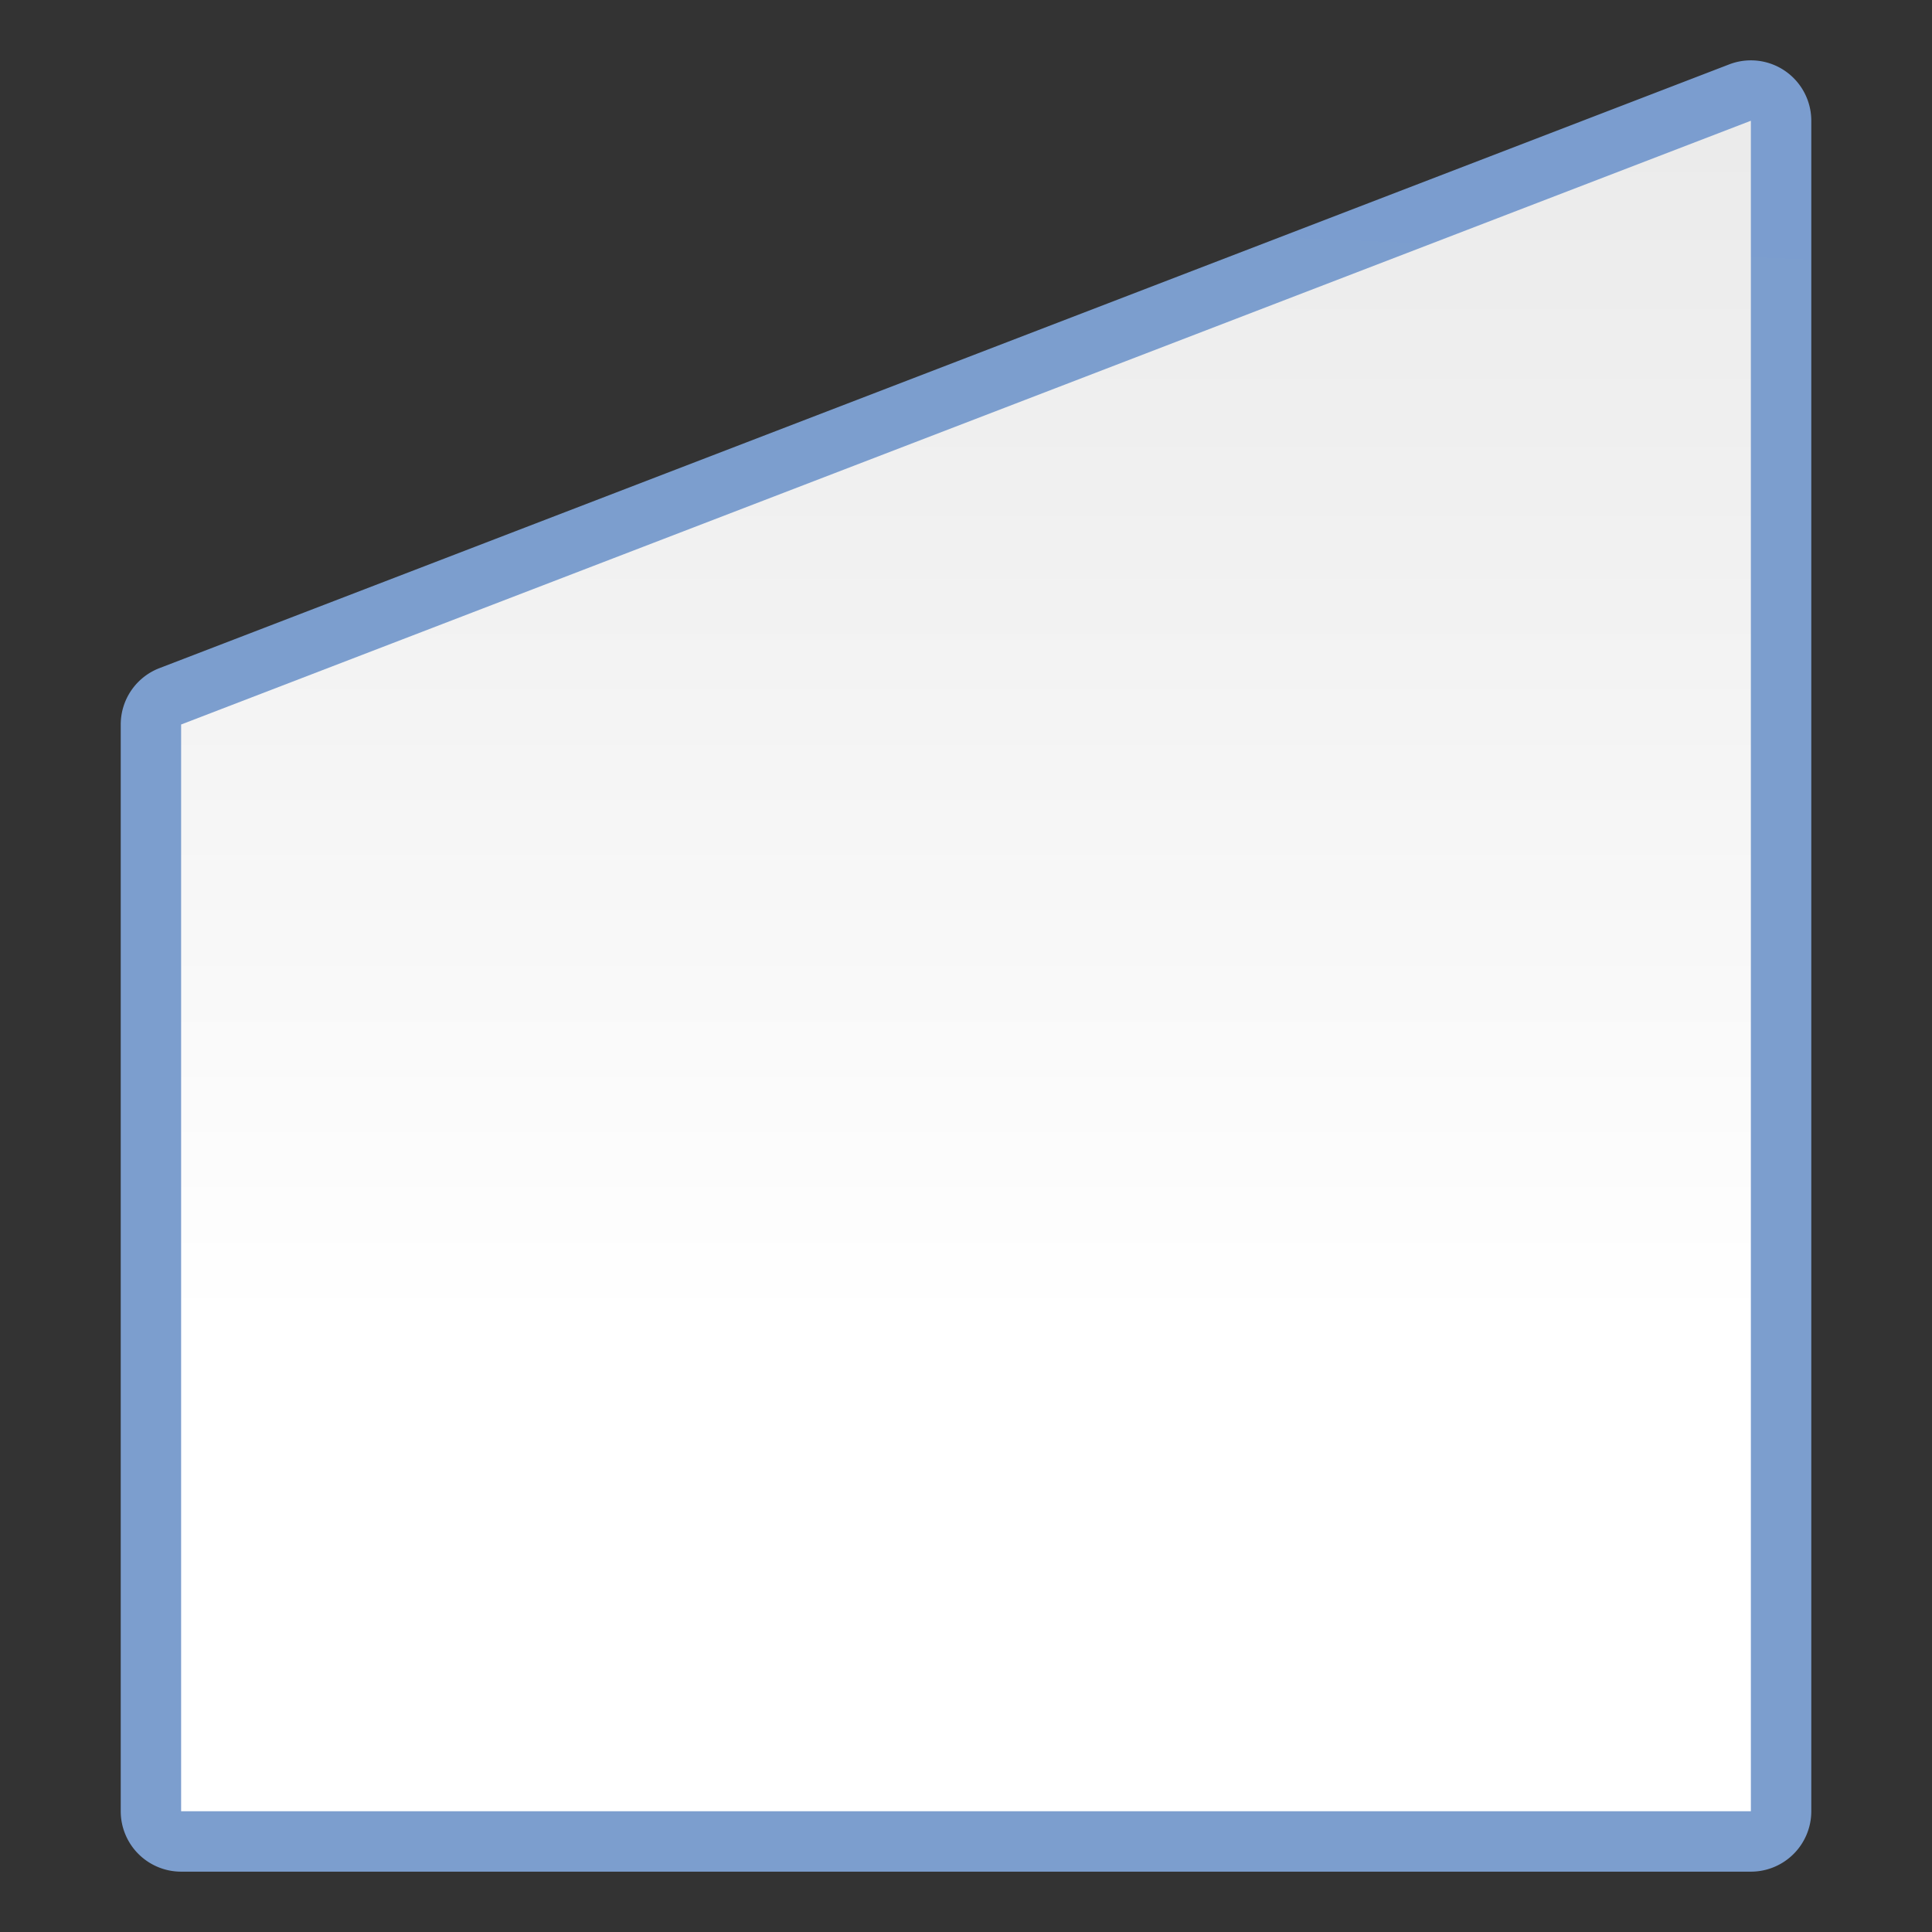 <svg height="32" viewBox="0 0 32 32" width="32" xmlns="http://www.w3.org/2000/svg" xmlns:xlink="http://www.w3.org/1999/xlink"><rect x="0" y="0" width="32" height="32" fill="#333333" stroke="none"/><linearGradient id="a" gradientTransform="matrix(.41 0 0 .248 46.139 23.258)" gradientUnits="userSpaceOnUse" x1="33.83" x2="33.83" y1="421.574" y2="-96.899"><stop offset="0" stop-color="#fff"/><stop offset=".311" stop-color="#fff"/><stop offset=".71" stop-color="#f1f1f1"/><stop offset=".959" stop-color="#eaeaea"/><stop offset="1" stop-color="#dfdfdf"/></linearGradient><linearGradient id="b" gradientTransform="matrix(.41 0 0 .248 46.139 23.258)" gradientUnits="userSpaceOnUse" x1="82.626" x2="148.589" y1="685.962" y2="-265.628"><stop offset="0" stop-color="#7c9fcf"/><stop offset=".5" stop-color="#7c9ece"/><stop offset="1" stop-color="#7b9dcf"/></linearGradient><g fill-rule="evenodd" transform="scale(.25)"><path d="m115.883 4a4.002 4.002 0 0 0 -1.32.266l-104 40a4.002 4.002 0 0 0 -2.564 3.734v72a4.002 4.002 0 0 0 4.002 4.002h104a4.002 4.002 0 0 0 4.002-4.002v-112a4.002 4.002 0 0 0 -4.119-4z" fill="url(#b)"/><path d="m12 48v72h104v-112z" fill="url(#a)"/></g></svg>